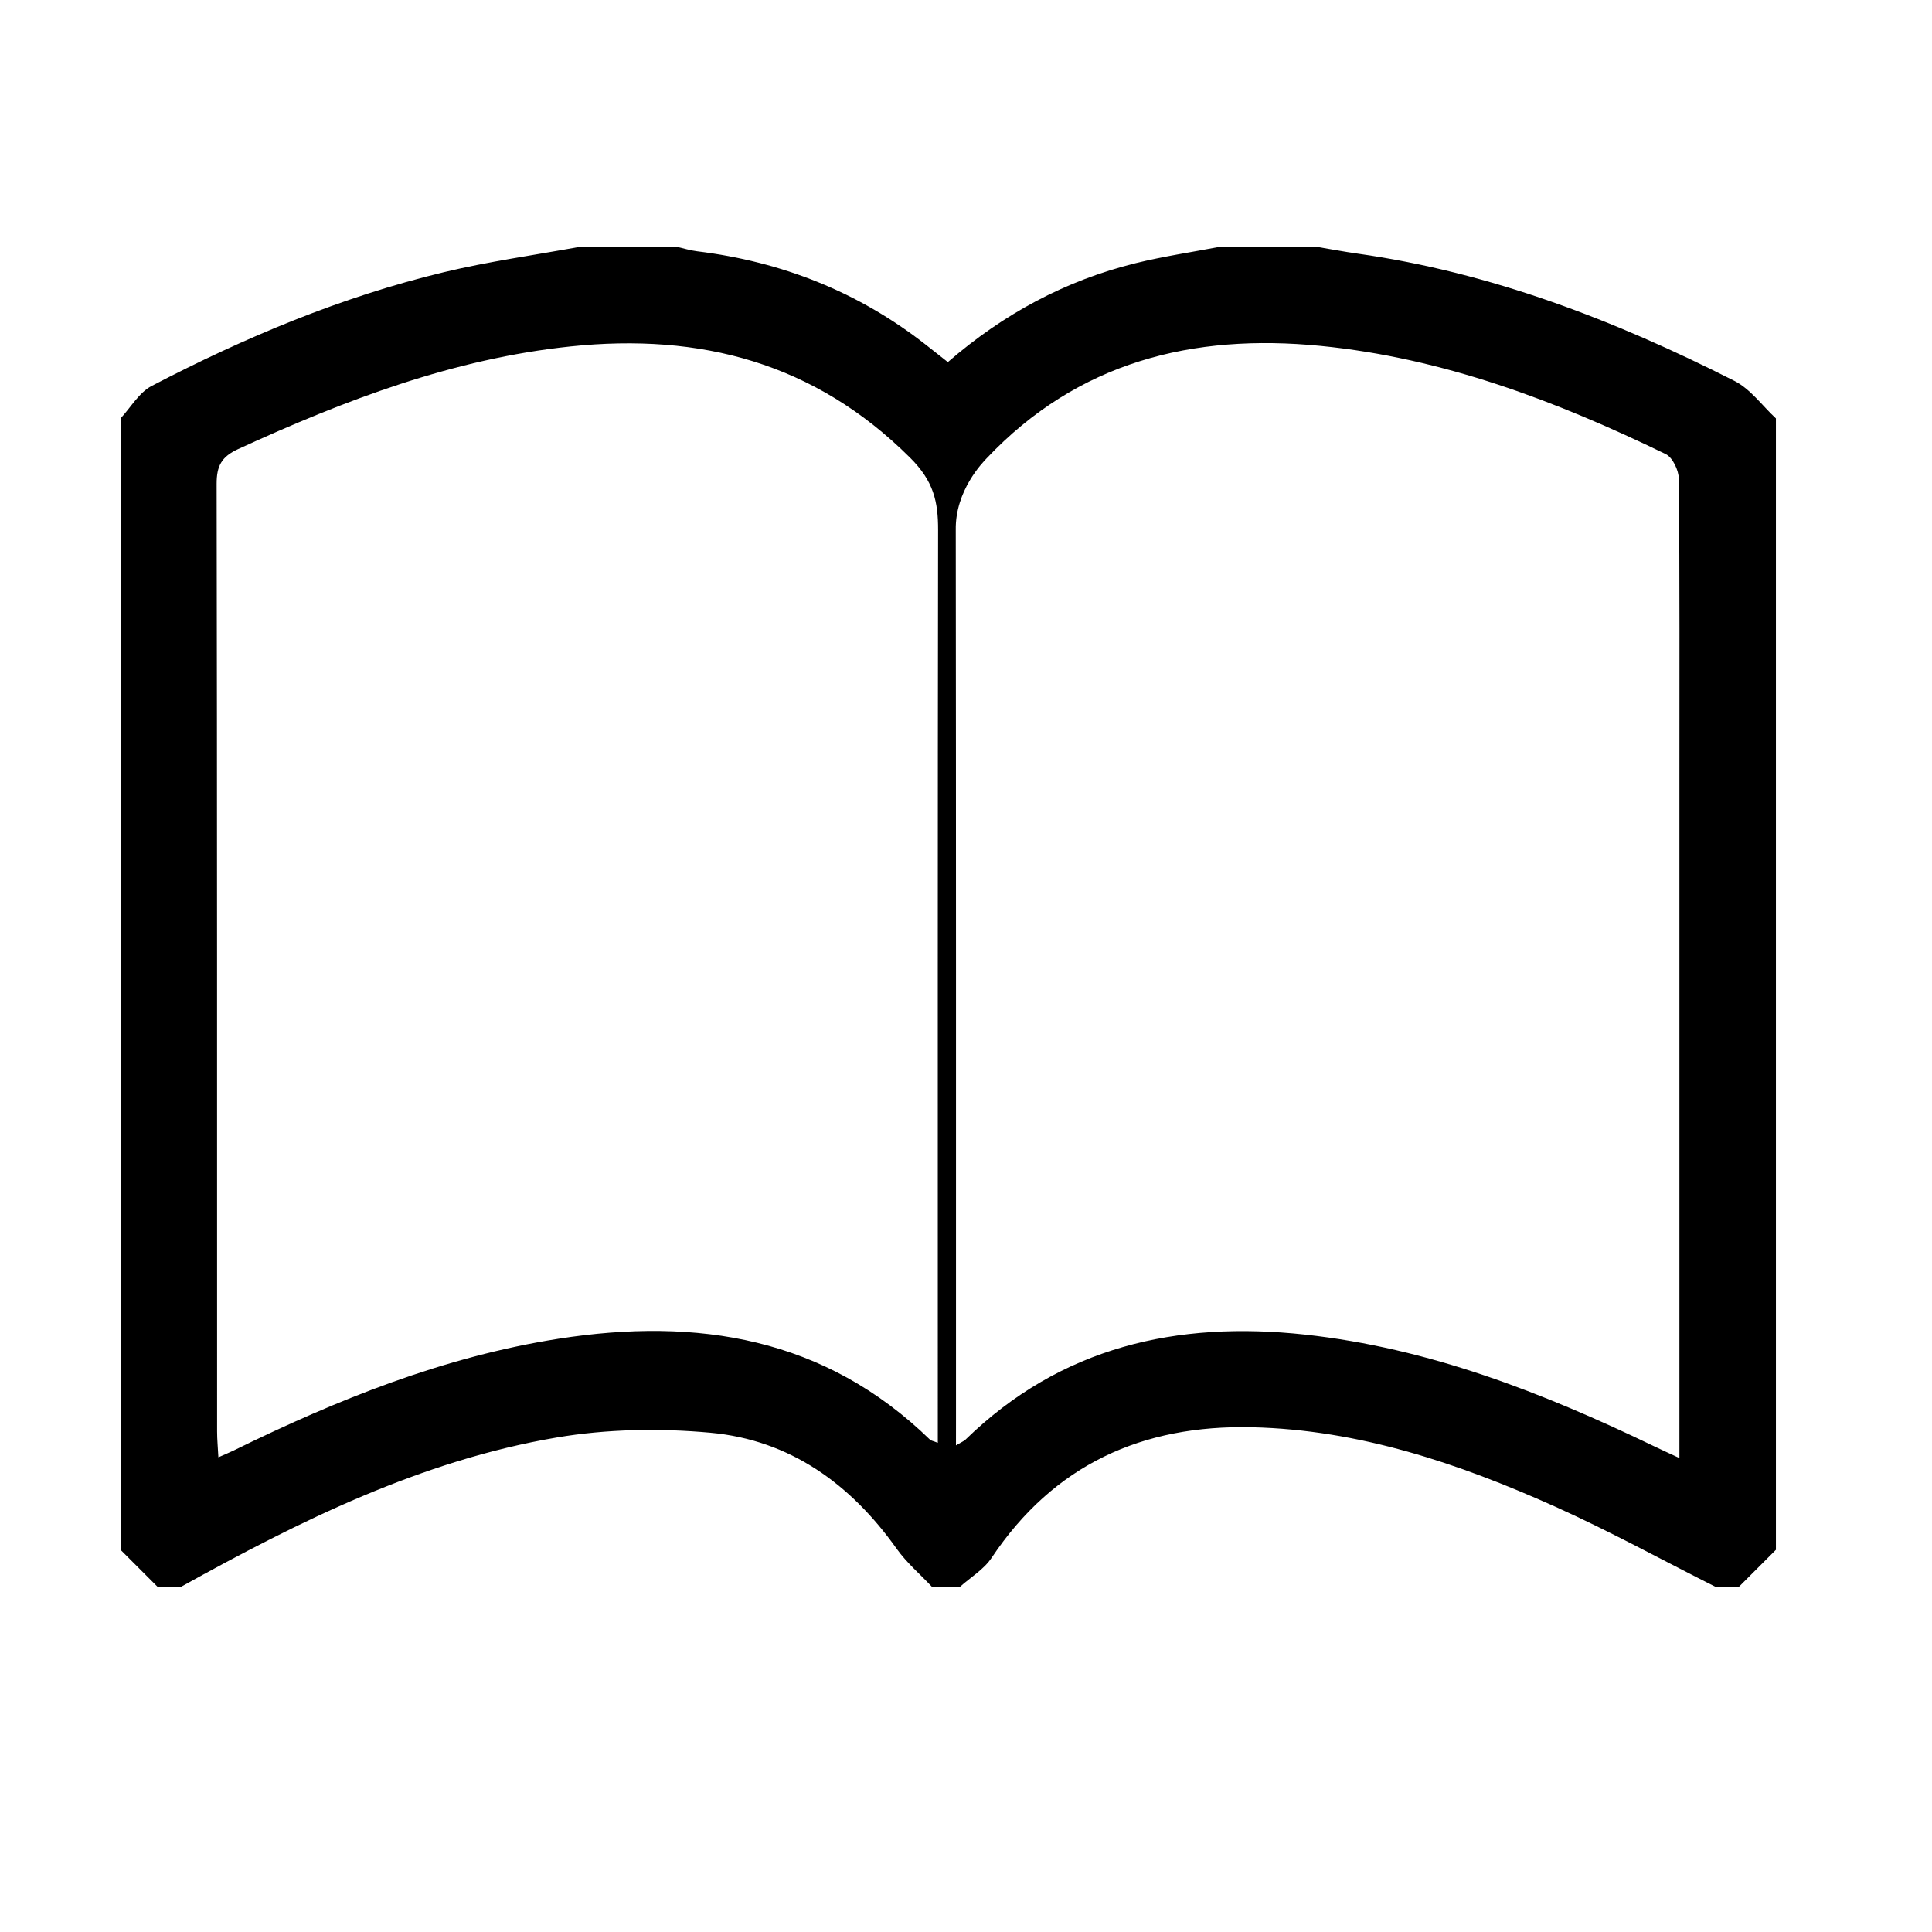 <svg version="1.1" id="book-ico" xmlns="http://www.w3.org/2000/svg" xmlns:xlink="http://www.w3.org/1999/xlink" x="0px" y="0px"
   width="100px" height="100px" viewBox="0 0 100 100" enable-background="new 0 0 100 100" xml:space="preserve">
<g>
  <path d="M9.36,82.137c-0.4,0-0.8,0-1.2,0c-0.64-0.641-1.28-1.279-1.92-1.92
    c0-19.52,0-39.04,0-58.56c0.53-0.57,0.957-1.338,1.607-1.678c4.821-2.513,9.82-4.612,15.12-5.888
    c2.315-0.557,4.687-0.884,7.033-1.314c1.68,0,3.36,0,5.04,0c0.346,0.078,0.688,0.186,1.039,0.229
    c4.385,0.538,8.348,2.102,11.835,4.833c0.374,0.292,0.745,0.588,1.146,0.904c2.873-2.492,6.088-4.224,9.721-5.121
    c1.43-0.353,2.893-0.568,4.34-0.845c1.68,0,3.359,0,5.039,0c0.701,0.117,1.4,0.25,2.104,0.35c6.916,0.976,13.33,3.457,19.512,6.59
    c0.83,0.421,1.436,1.283,2.145,1.94c0,19.52,0,39.041,0,58.56c-0.639,0.641-1.279,1.279-1.92,1.92c-0.4,0-0.799,0-1.199,0
    c-2.777-1.396-5.508-2.898-8.342-4.17c-4.979-2.23-10.113-3.963-15.65-4.092c-5.688-0.133-10.264,1.934-13.486,6.758
    c-0.4,0.6-1.088,1.008-1.642,1.504c-0.48,0-0.96,0-1.44,0c-0.615-0.656-1.315-1.25-1.832-1.977
    c-2.386-3.354-5.518-5.625-9.641-6.002c-2.628-0.24-5.361-0.193-7.958,0.248C21.807,75.598,15.513,78.723,9.36,82.137z
     M49.481,74.813c0.298-0.178,0.413-0.219,0.492-0.297c4.935-4.809,10.94-6.16,17.581-5.436c6.412,0.699,12.311,3.008,18.063,5.779
    c0.383,0.186,0.773,0.359,1.309,0.609c0-0.65,0-1.125,0-1.598c0-11.119,0-22.238,0-33.357c0-5.24,0.018-10.479-0.029-15.719
    c-0.004-0.443-0.318-1.115-0.68-1.29c-5.672-2.753-11.531-4.975-17.863-5.6c-6.613-0.653-12.559,0.819-17.291,5.825
    c-0.191,0.202-1.625,1.661-1.593,3.695c0.017,15.799,0.012,30.22,0.012,46.019C49.481,73.838,49.481,74.23,49.481,74.813z
     M48.541,74.68c0-0.598,0-1.072,0-1.547c0-15.23-0.009-30.461,0.015-45.691c0.002-1.478-0.226-2.531-1.448-3.749
    c-4.952-4.931-10.871-6.461-17.57-5.762c-6.079,0.635-11.7,2.784-17.206,5.311c-0.873,0.4-1.12,0.879-1.119,1.806
    c0.029,16.35,0.021,32.7,0.024,49.049c0,0.412,0.041,0.822,0.067,1.332c0.365-0.162,0.583-0.25,0.793-0.352
    c5.363-2.633,10.873-4.852,16.815-5.783c7.18-1.123,13.787-0.07,19.231,5.229C48.193,74.57,48.279,74.578,48.541,74.68z"/>
</g>
</svg>